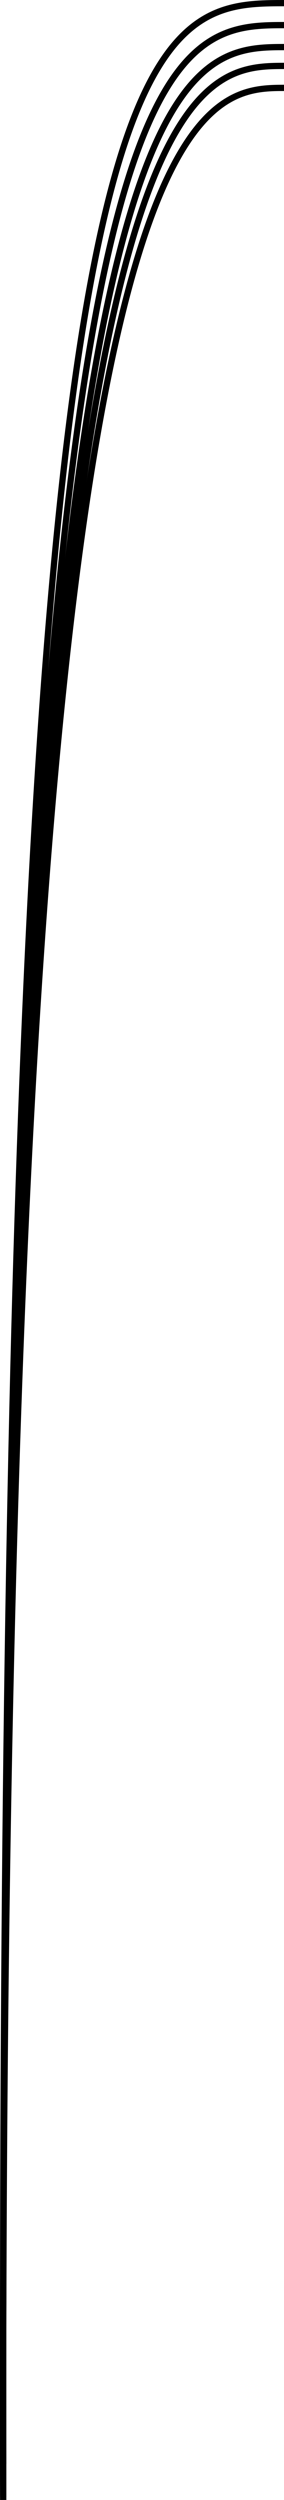 <svg width="181" height="1593" viewBox="0 0 181 1593" fill="none" xmlns="http://www.w3.org/2000/svg">
<path d="M181 56C117.517 56 -0.75 66.436 2.049 1593" stroke="black" stroke-width="4"/>
<path d="M181 42C111.471 42 -0.748 52.47 2.051 1584" stroke="black" stroke-width="4"/>
<path d="M181 30C103.975 30 -0.744 40.599 2.055 1591" stroke="black" stroke-width="4"/>
<path d="M181 16C94.481 16 -0.739 26.694 2.06 1591" stroke="black" stroke-width="4"/>
<path d="M181 2C83.488 2 -0.731 12.647 2.068 1570" stroke="black" stroke-width="4"/>
</svg>
